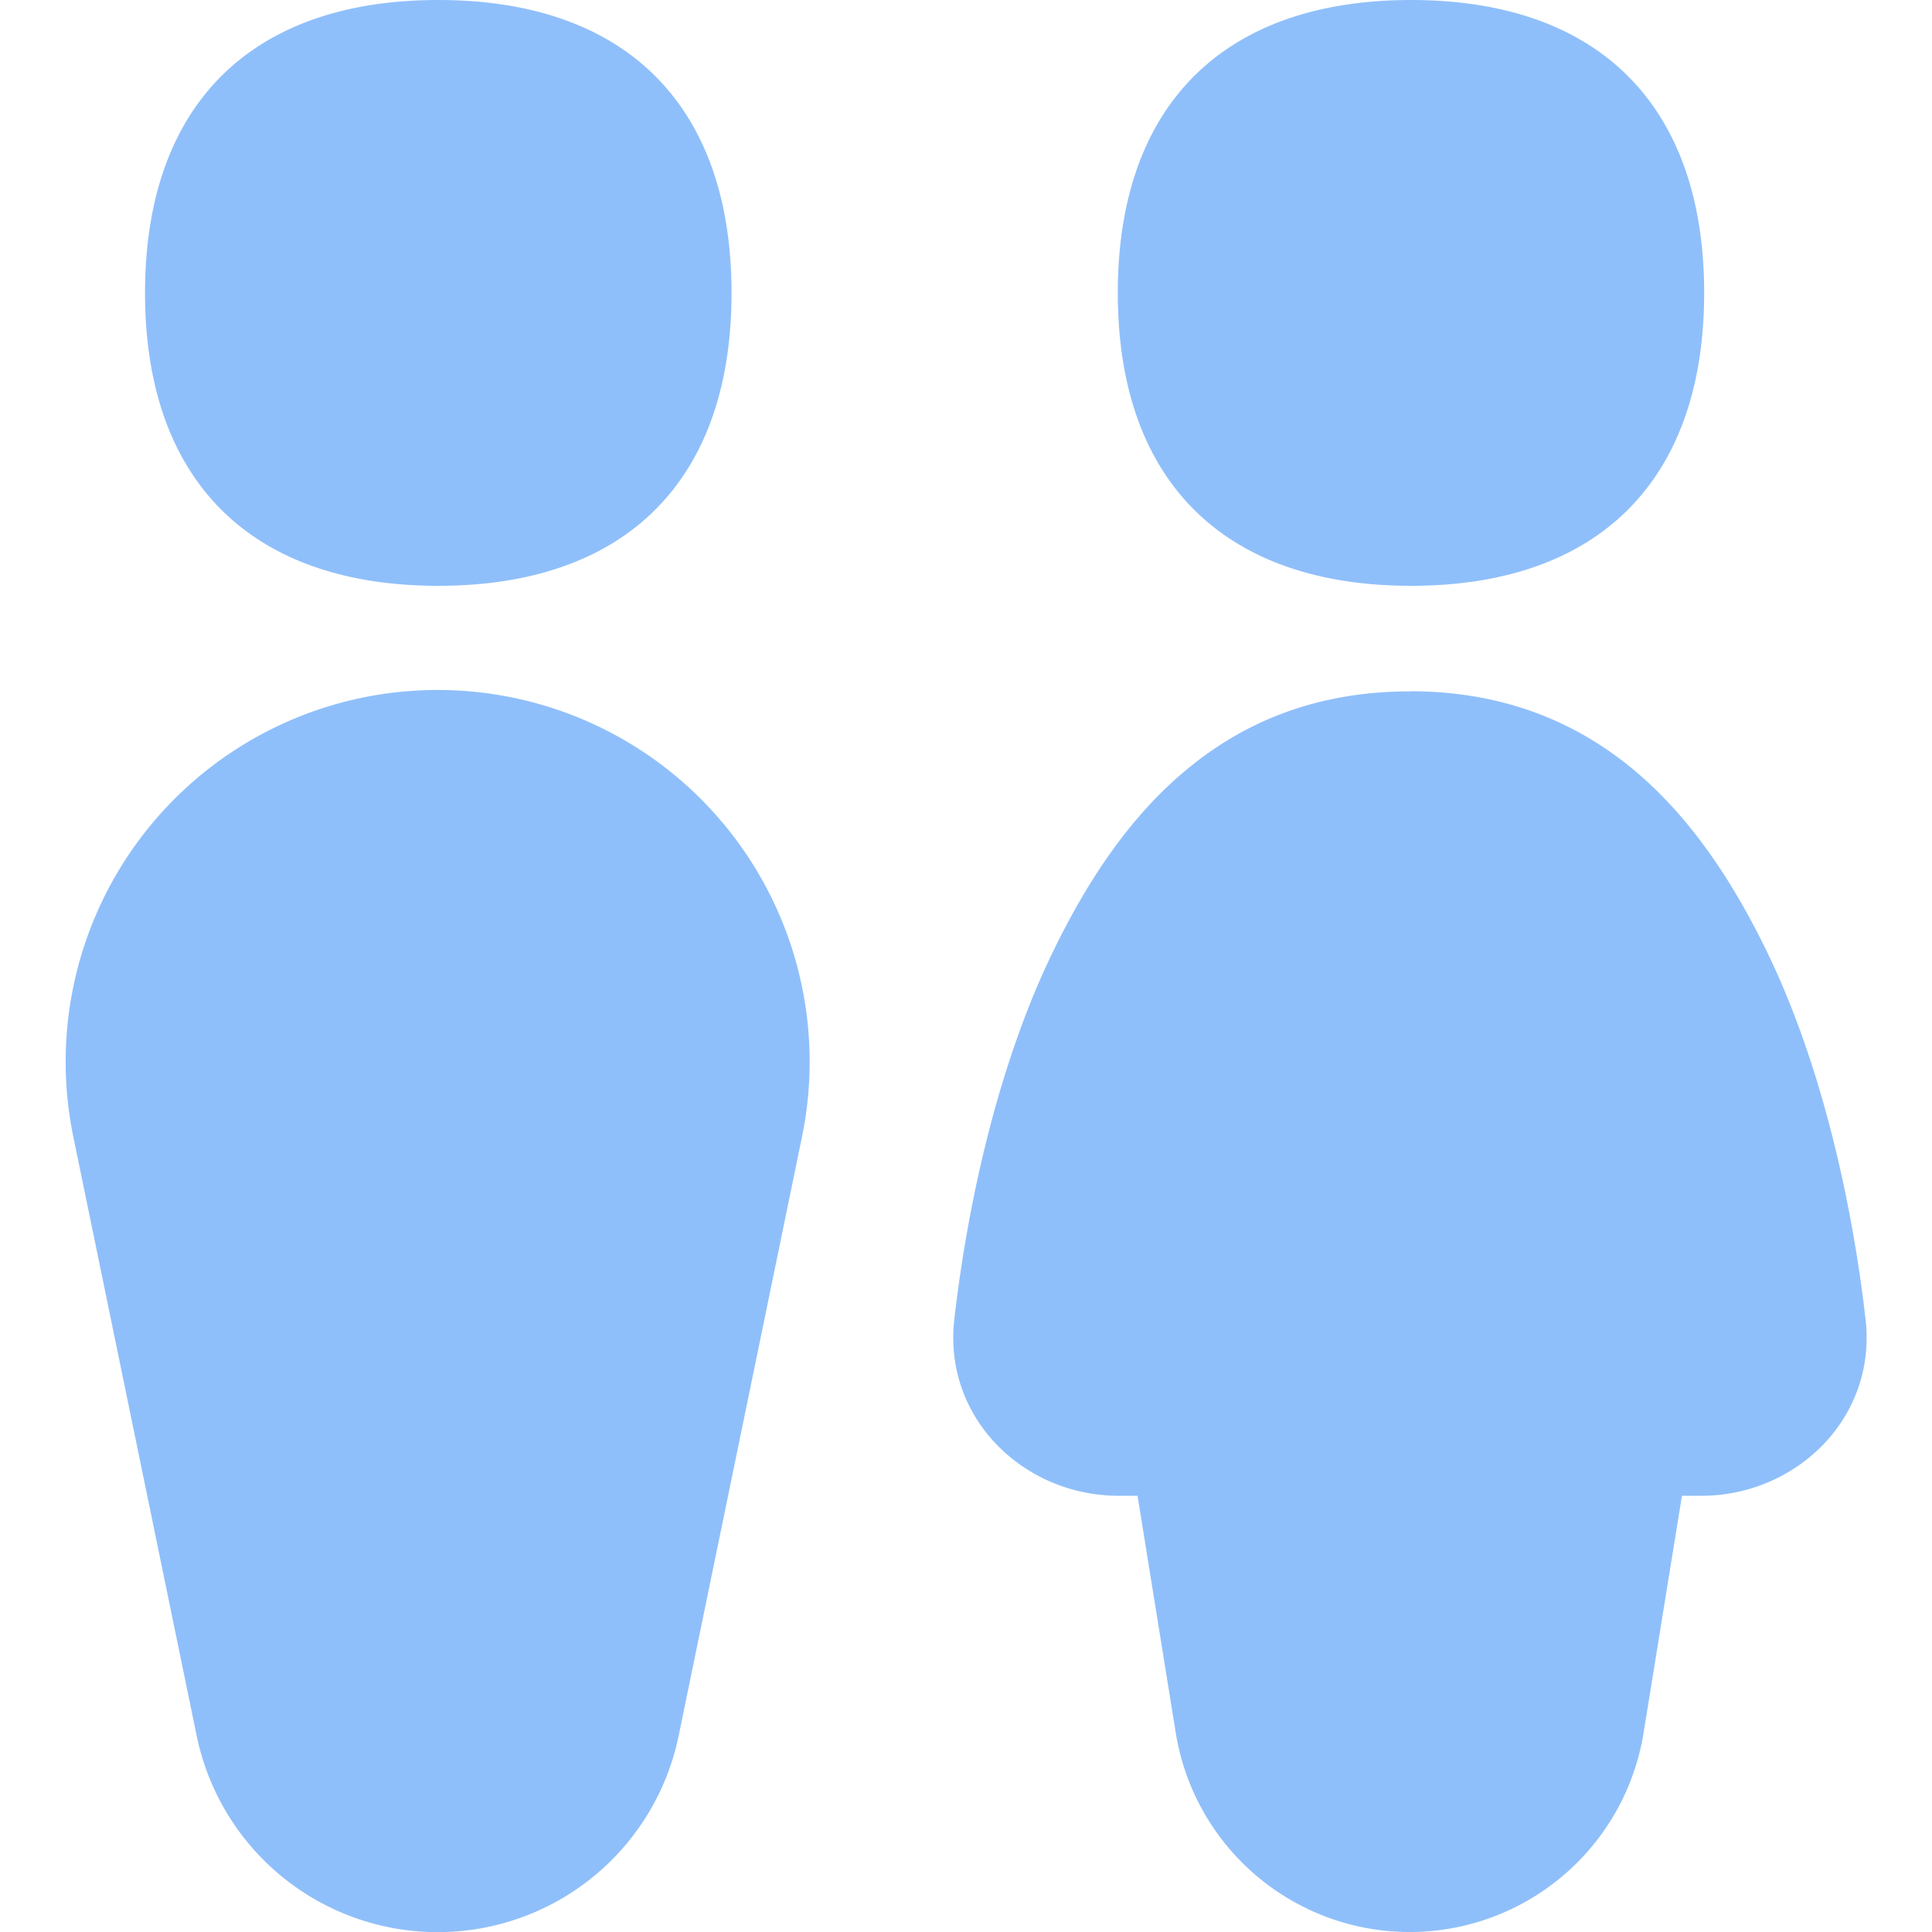 <svg xmlns="http://www.w3.org/2000/svg" fill="none" viewBox="0 0 14 14" id="Toilet-Man-Woman-1--Streamline-Flex">
  <desc>
    Toilet Man Woman 1 Streamline Icon: https://streamlinehq.com
  </desc>
  <g id="toilet-man-woman-1--travel-wayfinder-toilet-man-women">
    <path id="Union" fill="#8fbffa" fill-rule="evenodd" d="M3.176 4.245c1.36 0 2.125 -0.764 2.125 -2.122C5.301 0.764 4.536 0 3.176 0c-1.36 0 -2.125 0.764 -2.125 2.123 0 1.358 0.765 2.122 2.125 2.122ZM3.171 5a2.694 2.694 0 0 0 -2.64 3.236l0.894 4.341a1.783 1.783 0 0 0 3.493 0l0.894 -4.341A2.694 2.694 0 0 0 3.172 5Zm7.046 0.01c-0.655 0 -1.182 0.207 -1.61 0.56 -0.423 0.347 -0.738 0.827 -0.992 1.358 -0.368 0.768 -0.598 1.743 -0.7 2.636 -0.08 0.715 0.507 1.275 1.19 1.275h0.138l0.277 1.718a1.717 1.717 0 0 0 3.39 0l0.278 -1.718h0.141c0.683 0 1.27 -0.56 1.19 -1.275 -0.102 -0.893 -0.332 -1.868 -0.7 -2.636 -0.254 -0.531 -0.569 -1.01 -0.992 -1.359 -0.428 -0.352 -0.955 -0.56 -1.61 -0.56Zm2.132 -2.887c0 1.358 -0.765 2.122 -2.124 2.122 -1.36 0 -2.125 -0.764 -2.125 -2.122C8.1 0.764 8.865 0 10.225 0c1.36 0 2.124 0.764 2.124 2.123Z" clip-rule="evenodd" stroke-width="1"></path>
  </g>
</svg>